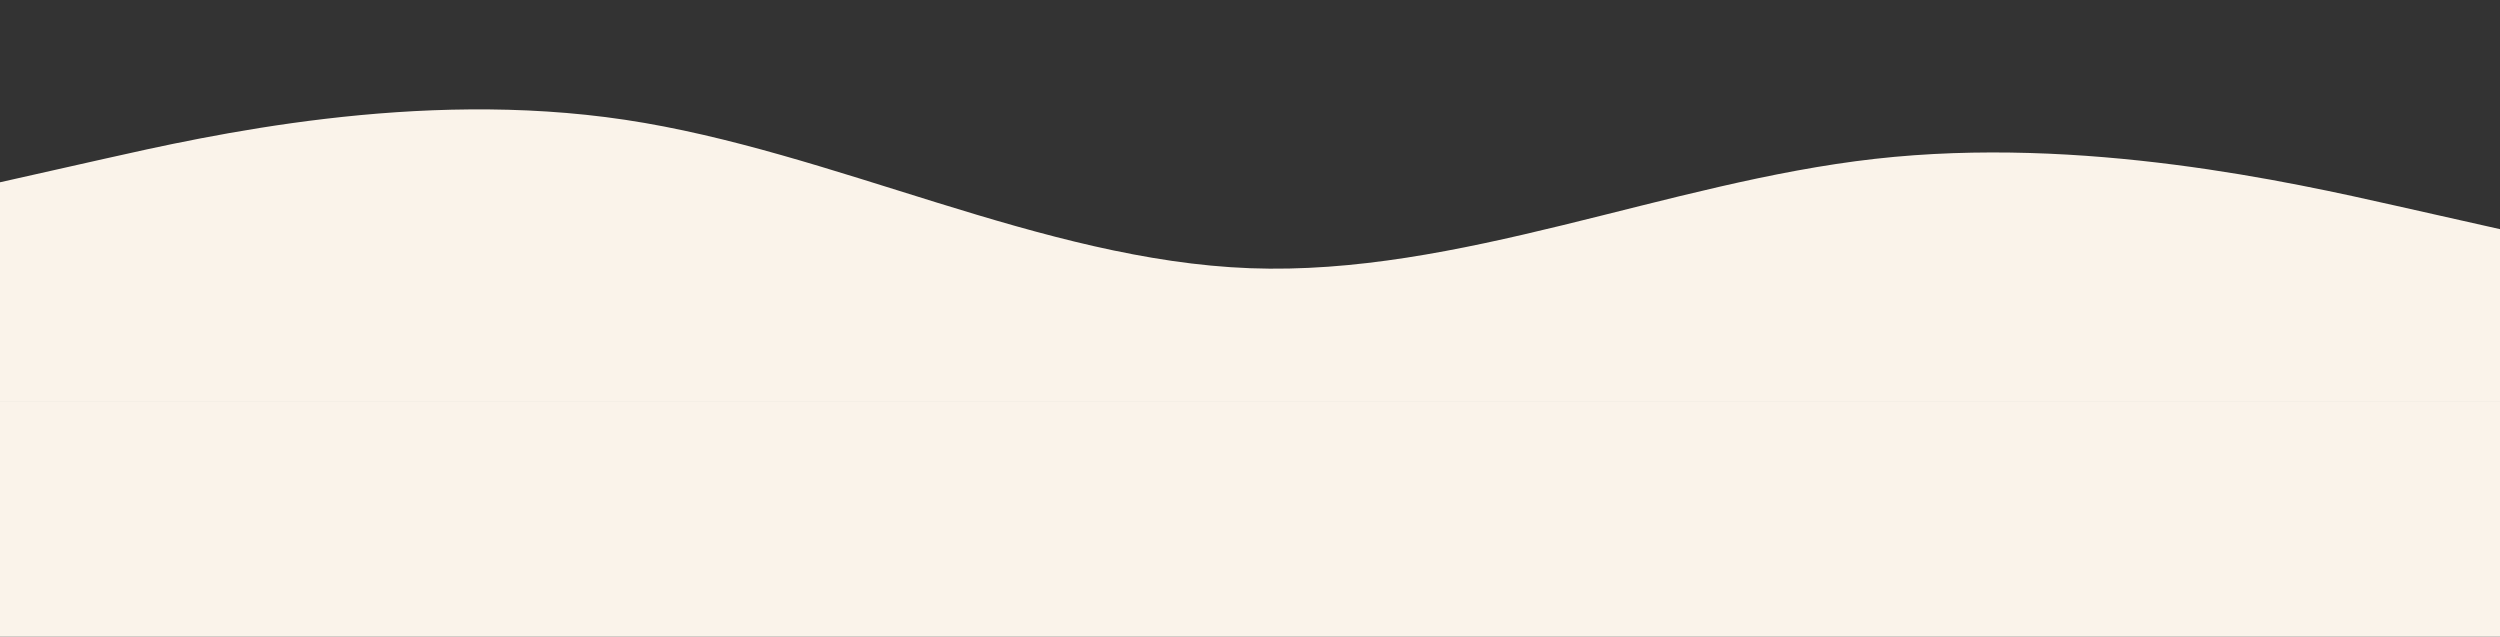 <svg width="1920" height="489" viewBox="0 0 1920 489" fill="none" xmlns="http://www.w3.org/2000/svg">
<rect x="0" y="0" width="1920" height="489" fill="#333333" stroke="none"/>
<path fill-rule="evenodd" clip-rule="evenodd" d="M0 139.992L80 121.992C160 103.992 320 67.992 480 91.992C640 115.992 800 199.992 960 205.992C1120 211.992 1280 139.992 1440 121.992C1600 103.992 1760 139.992 1840 157.992L1920 175.992V308.5H1840C1760 308.5 1600 308.5 1440 308.5C1280 308.5 1120 308.5 960 308.5C800 308.5 640 308.5 480 308.5C320 308.5 160 308.5 80 308.5H0L0 139.992Z" fill="#FAF3EA"/>
<rect y="308" width="1920" height="181" fill="#FAF3EA"/>
</svg>
